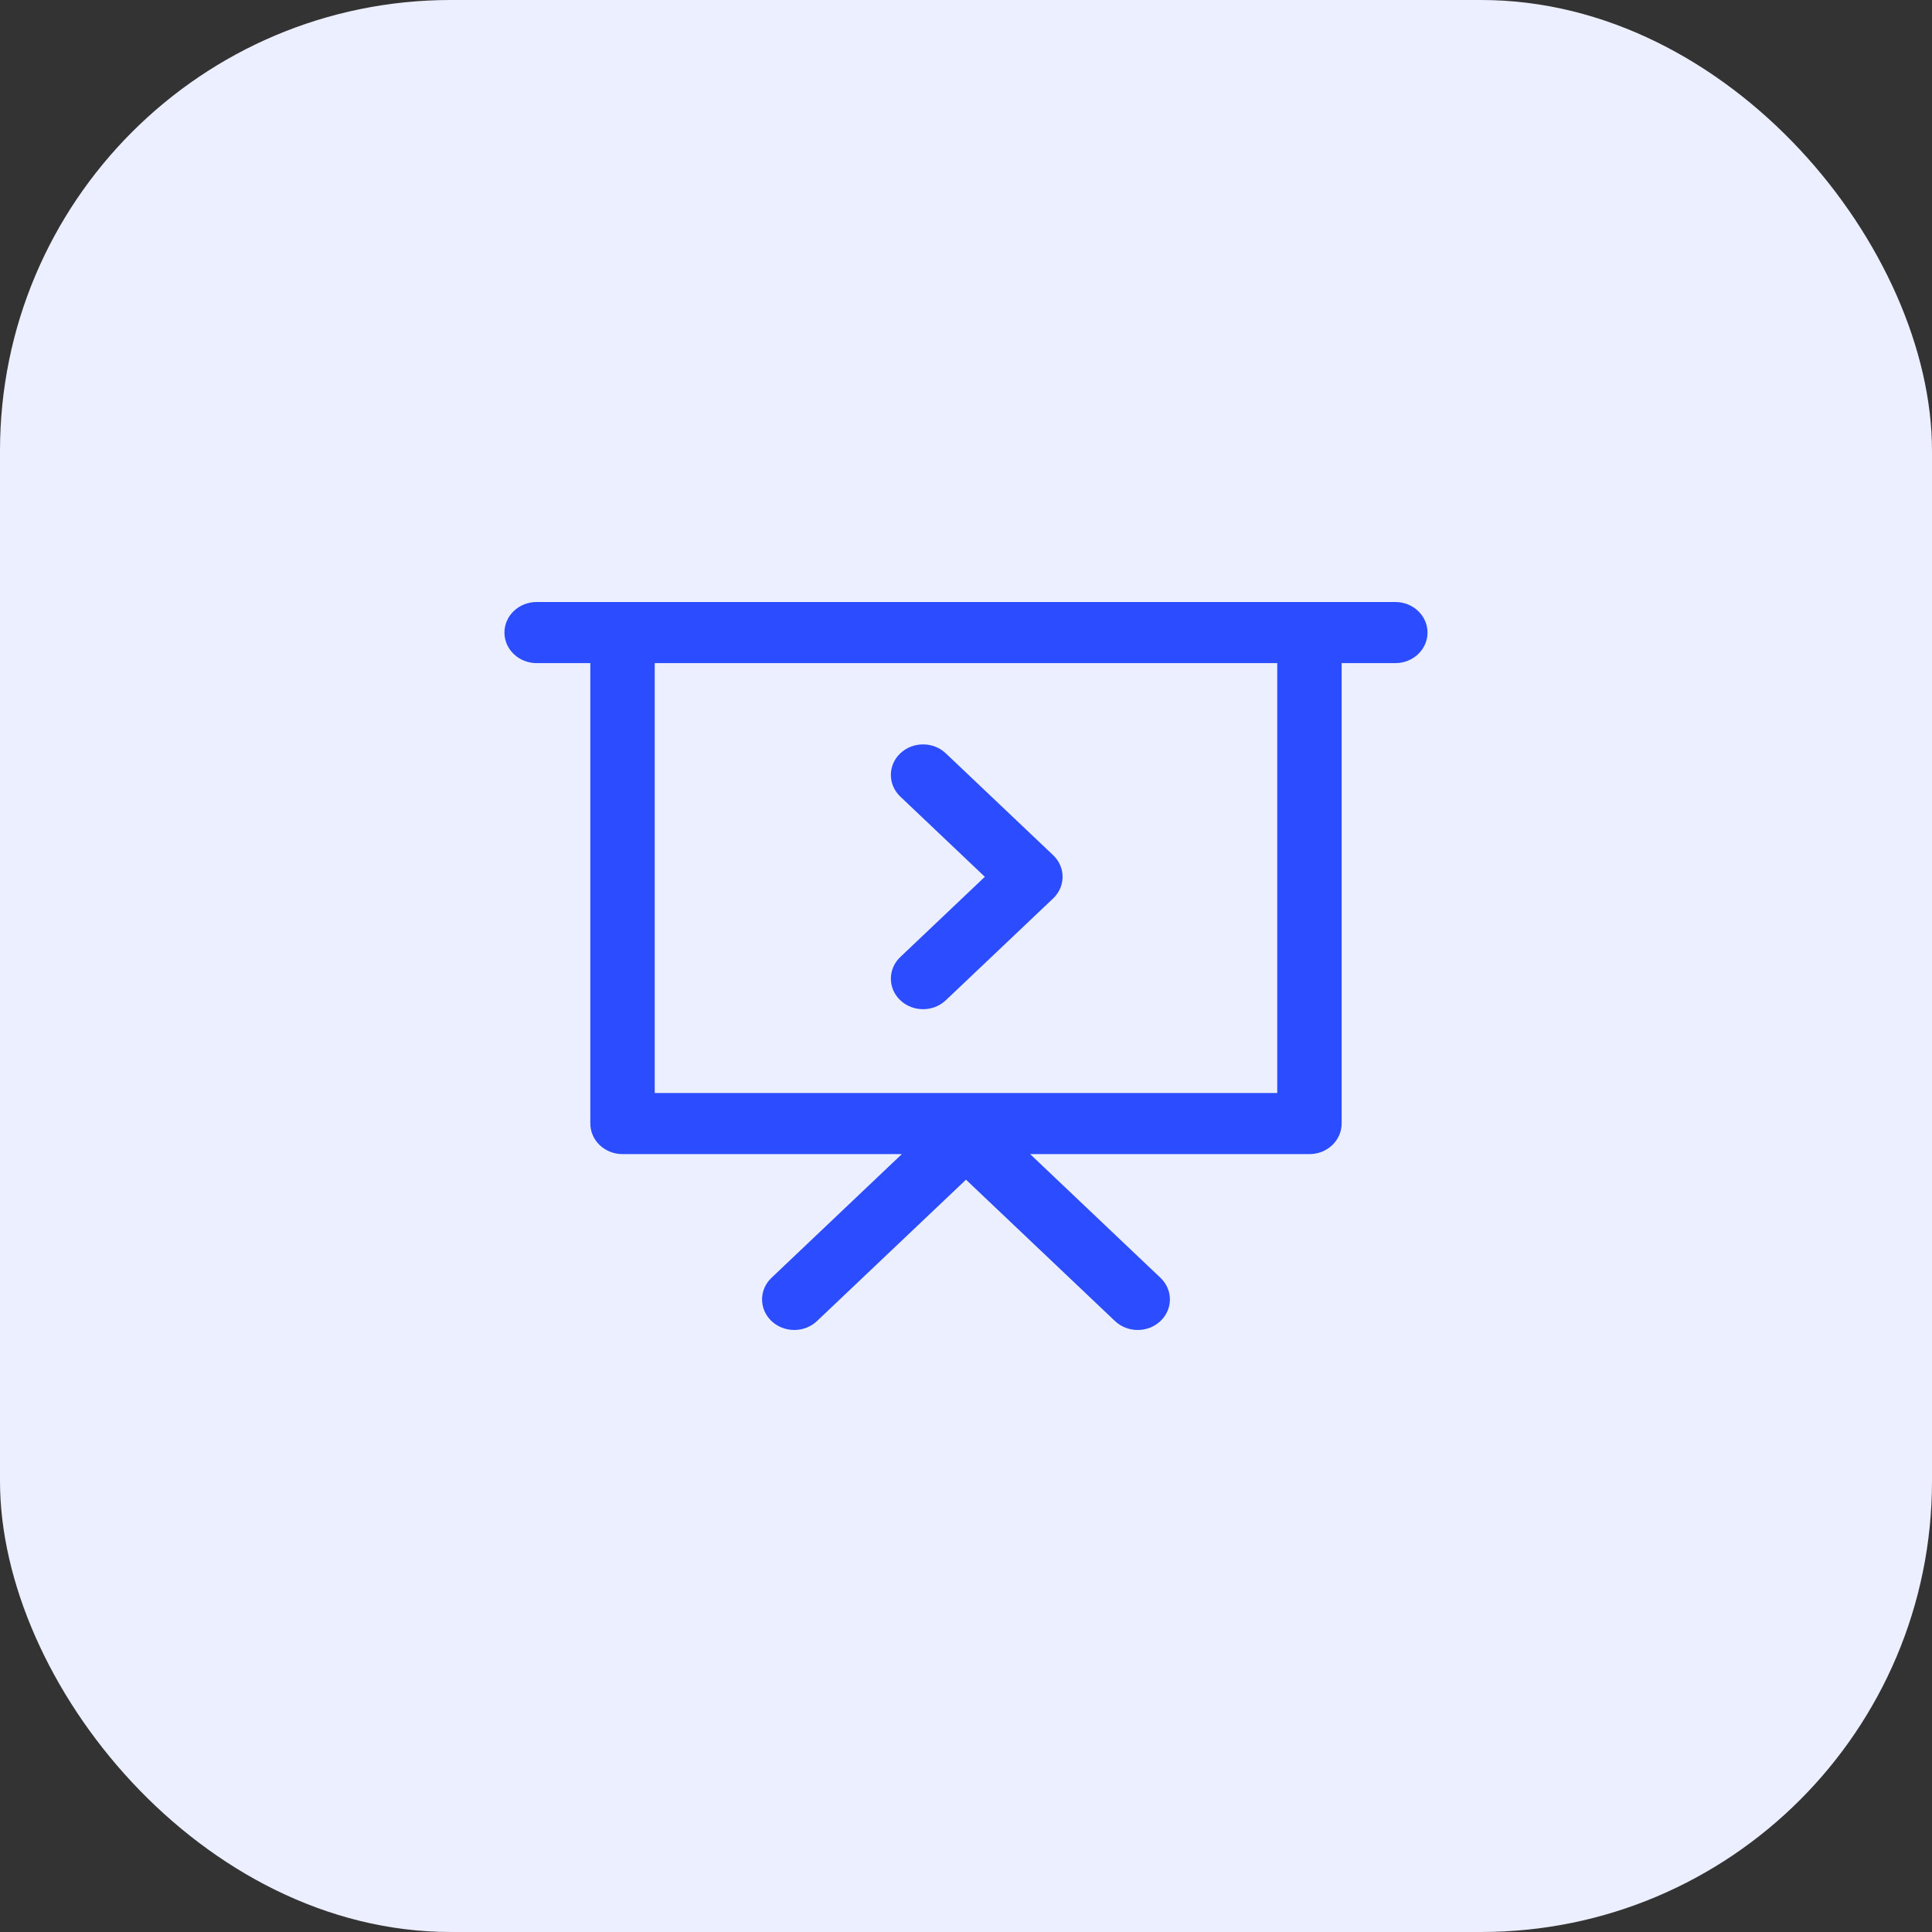 <svg width="60" height="60" viewBox="0 0 60 60" fill="none" xmlns="http://www.w3.org/2000/svg">
<rect x="0" y="0" width="60" height="60" fill="#333333" stroke="none"/>
<rect width="60" height="60" rx="14" fill="#ECEFFF"/>
<path d="M27.959 23.396C28.35 23.025 28.983 23.025 29.373 23.396L32.707 26.559C33.097 26.929 33.097 27.53 32.707 27.901L29.373 31.064C28.983 31.434 28.35 31.434 27.959 31.064C27.569 30.693 27.569 30.092 27.959 29.722L30.585 27.23L27.959 24.738C27.569 24.367 27.569 23.766 27.959 23.396Z" fill="#2B4DFF"/>
<path fill-rule="evenodd" clip-rule="evenodd" d="M16.666 18.696C16.114 18.696 15.666 19.121 15.666 19.645C15.666 20.169 16.114 20.594 16.666 20.594H18.333L18.333 34.893C18.333 35.145 18.438 35.386 18.626 35.564C18.813 35.742 19.067 35.842 19.333 35.842H28.007L23.959 39.684C23.569 40.054 23.569 40.655 23.959 41.026C24.35 41.396 24.983 41.396 25.373 41.026L30 36.636L34.626 41.026C35.016 41.396 35.649 41.396 36.04 41.026C36.43 40.655 36.43 40.054 36.04 39.684L31.992 35.842H40.666C41.218 35.842 41.666 35.417 41.666 34.893L41.666 20.594H43.333C43.885 20.594 44.333 20.169 44.333 19.645C44.333 19.121 43.885 18.696 43.333 18.696H16.666ZM39.666 20.594H20.333L20.333 33.944H39.666L39.666 20.594Z" fill="#2B4DFF"/>
</svg>
